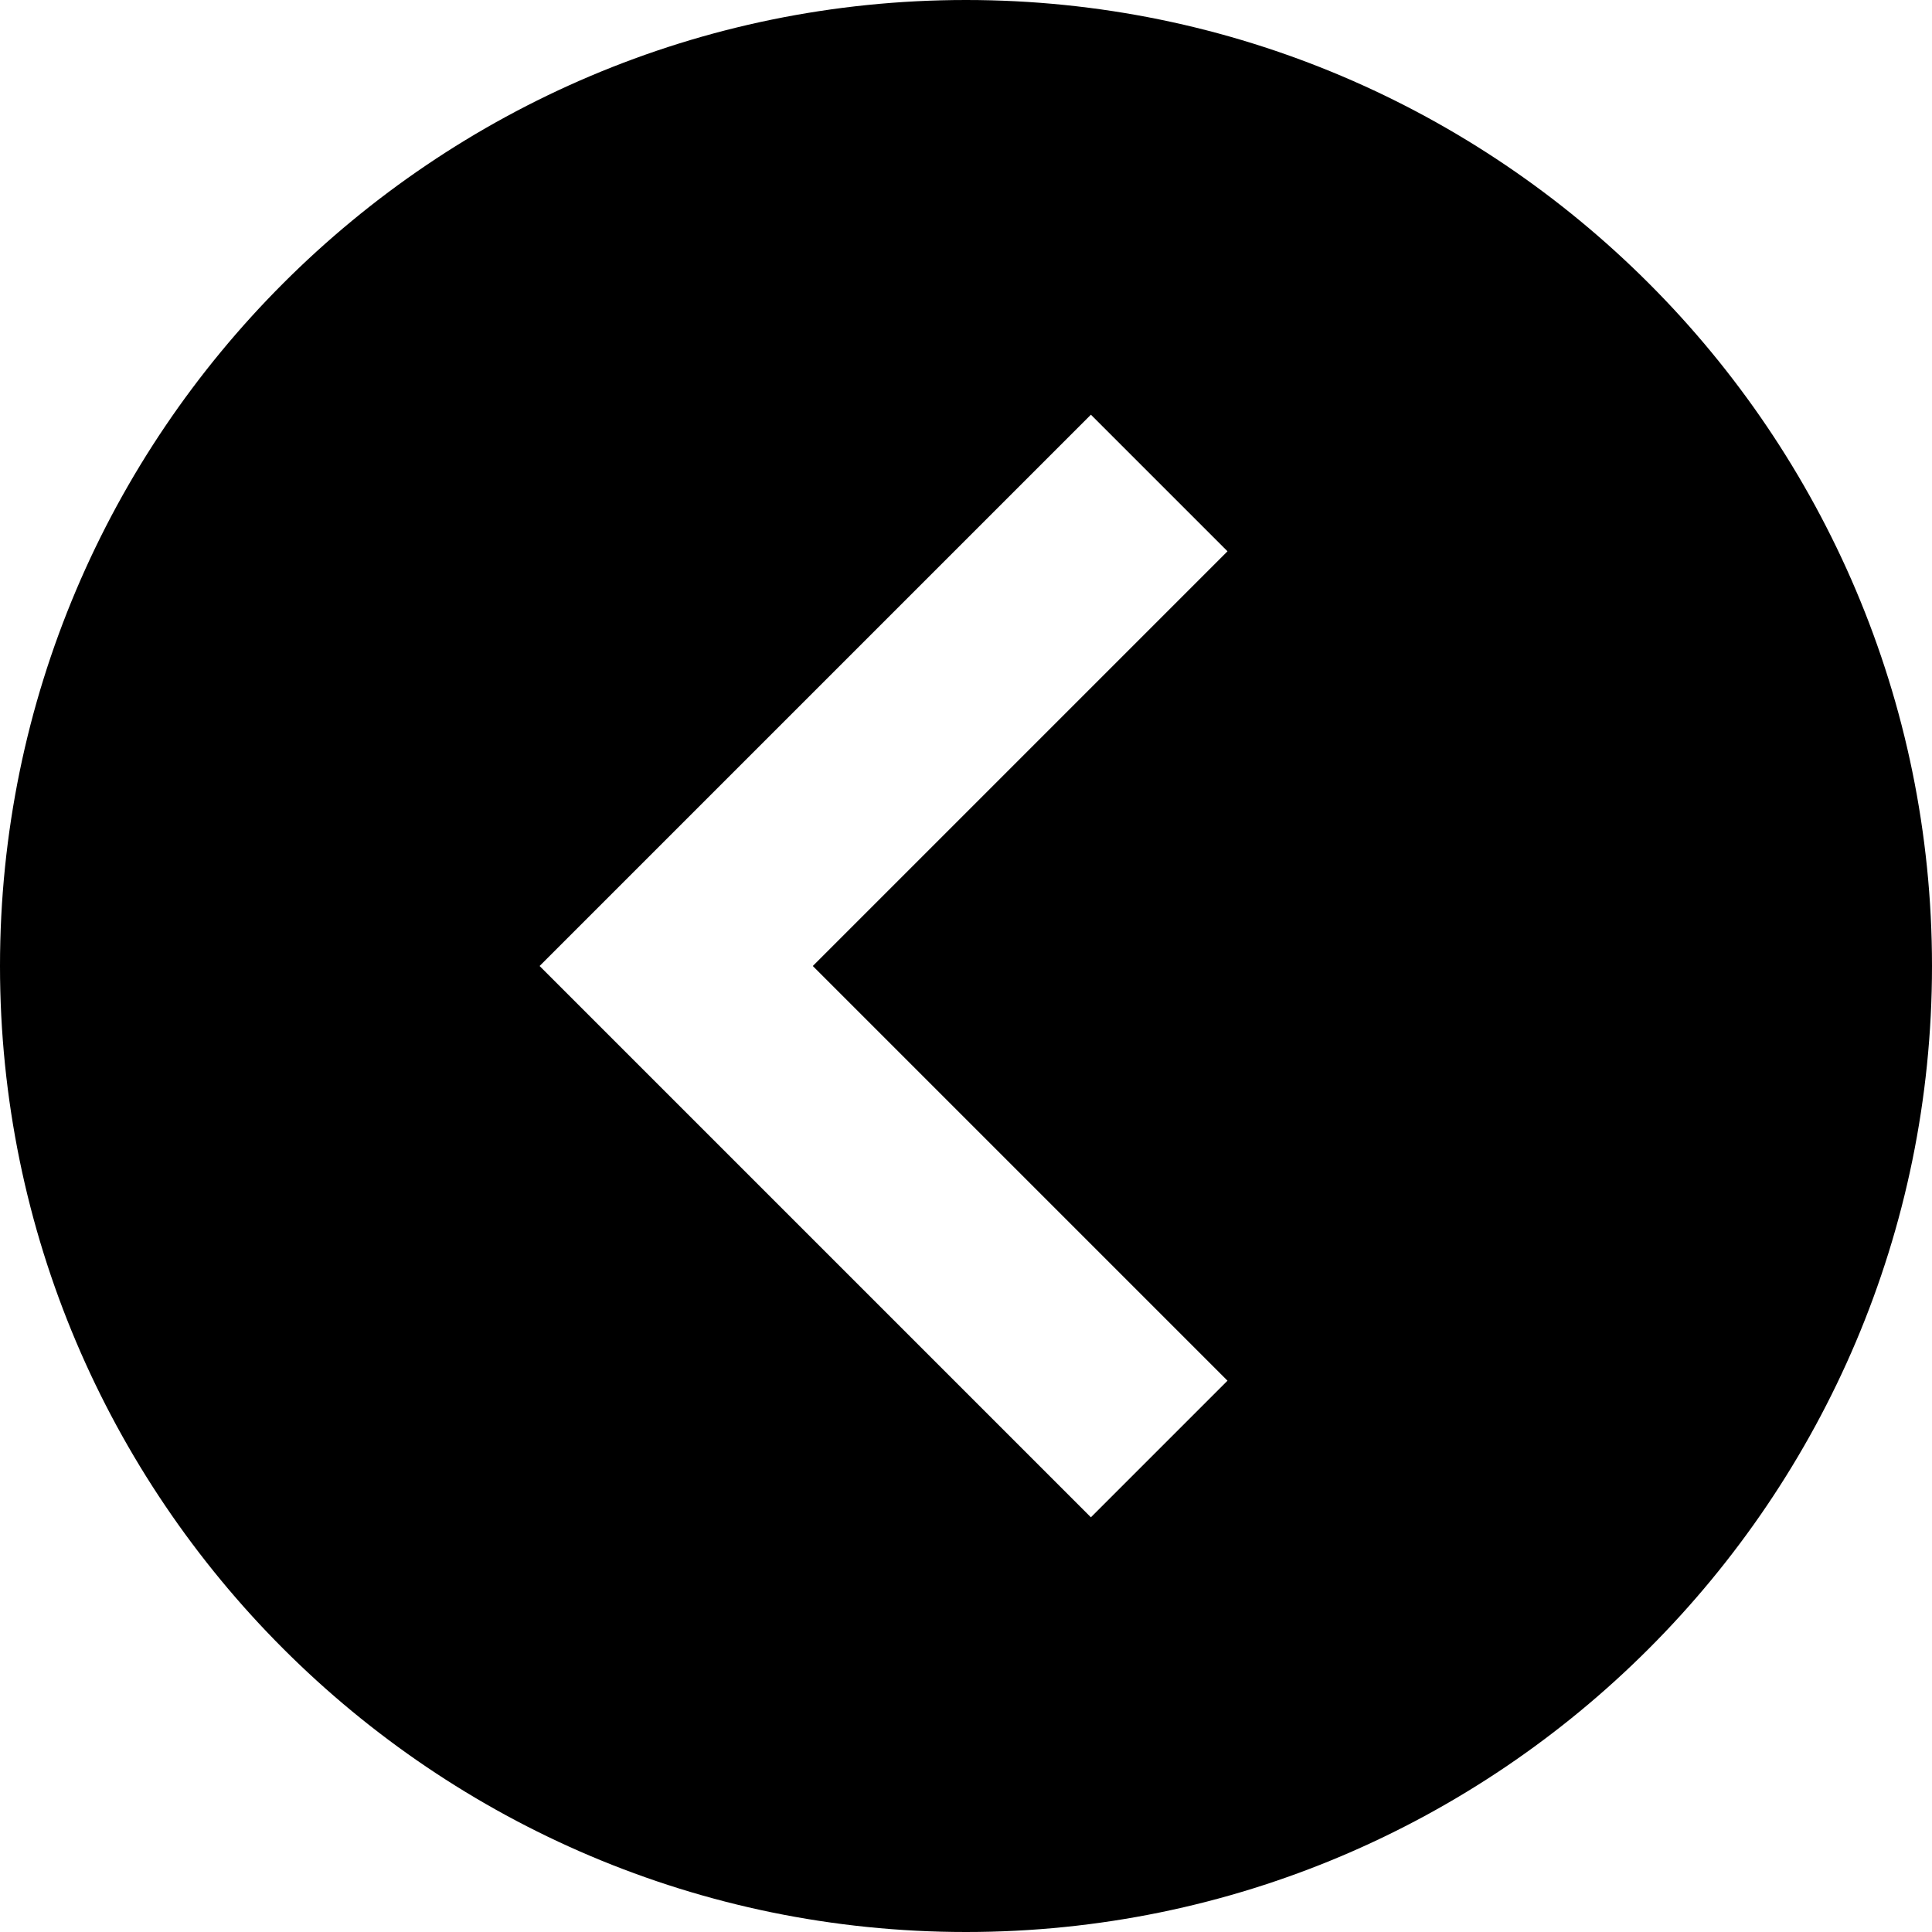 <svg width="20" height="20" viewBox="0 0 20 20" fill="none" xmlns="http://www.w3.org/2000/svg">
<path d="M10 0C4.486 0 0 4.486 0 10C0 15.514 4.486 20 10 20C15.514 20 20 15.514 20 10C20 4.486 15.514 0 10 0ZM12.707 14.293L11.293 15.707L5.586 10L11.293 4.293L12.707 5.707L8.414 10L12.707 14.293Z" fill="black"/>
</svg>
